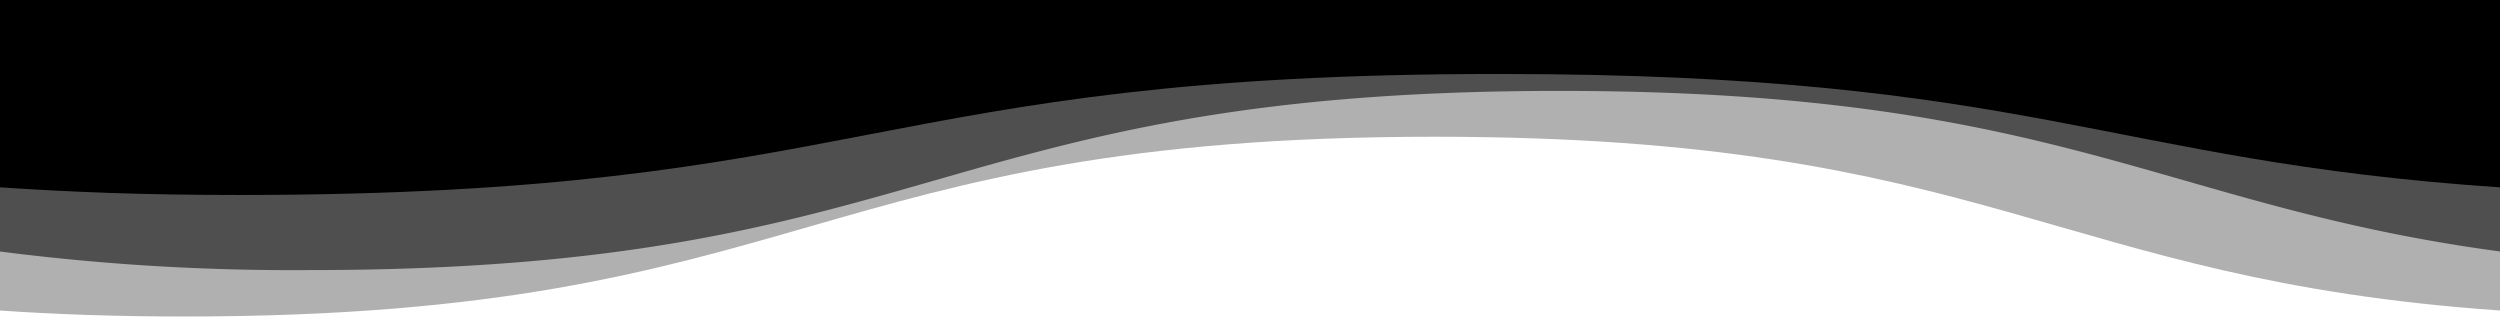 <svg xmlns="http://www.w3.org/2000/svg" width="259.992" height="32.915" viewBox="0 0 259.992 32.915">
    <g id="download_1_" data-name="download (1)" transform="translate(0 6)">
      <path id="Path_36592" data-name="Path 36592" d="M259.992,30.882c-46.6-3.238-52.933-18.071-110.818-18.071-65,0-65,18.694-130,18.694-7.113,0-13.451-.224-19.178-.623V.59H259.992Z" transform="translate(0 -4.59)" fill="rgba(0,0,0,0.31)"/>
      <path id="Path_36593" data-name="Path 36593" d="M0,39.217a239.628,239.628,0,0,0,32.178,1.931c65,0,65-18.634,130-18.634,52.025,0,62.414,11.935,97.818,16.7V15.06H0Z" transform="translate(0 -19.06)" fill="rgba(0,0,0,0.55)"/>
      <path id="Path_36594" data-name="Path 36594" d="M260.992,67.643c-41.145-2.758-48.614-11.791-104.118-11.791-65.5,0-65.5,12.585-131.008,12.585-10,0-17.454-.3-24.866-.795V48.16H260.992Z" transform="translate(-1 -54.16)"/>
    </g>
  </svg>
  